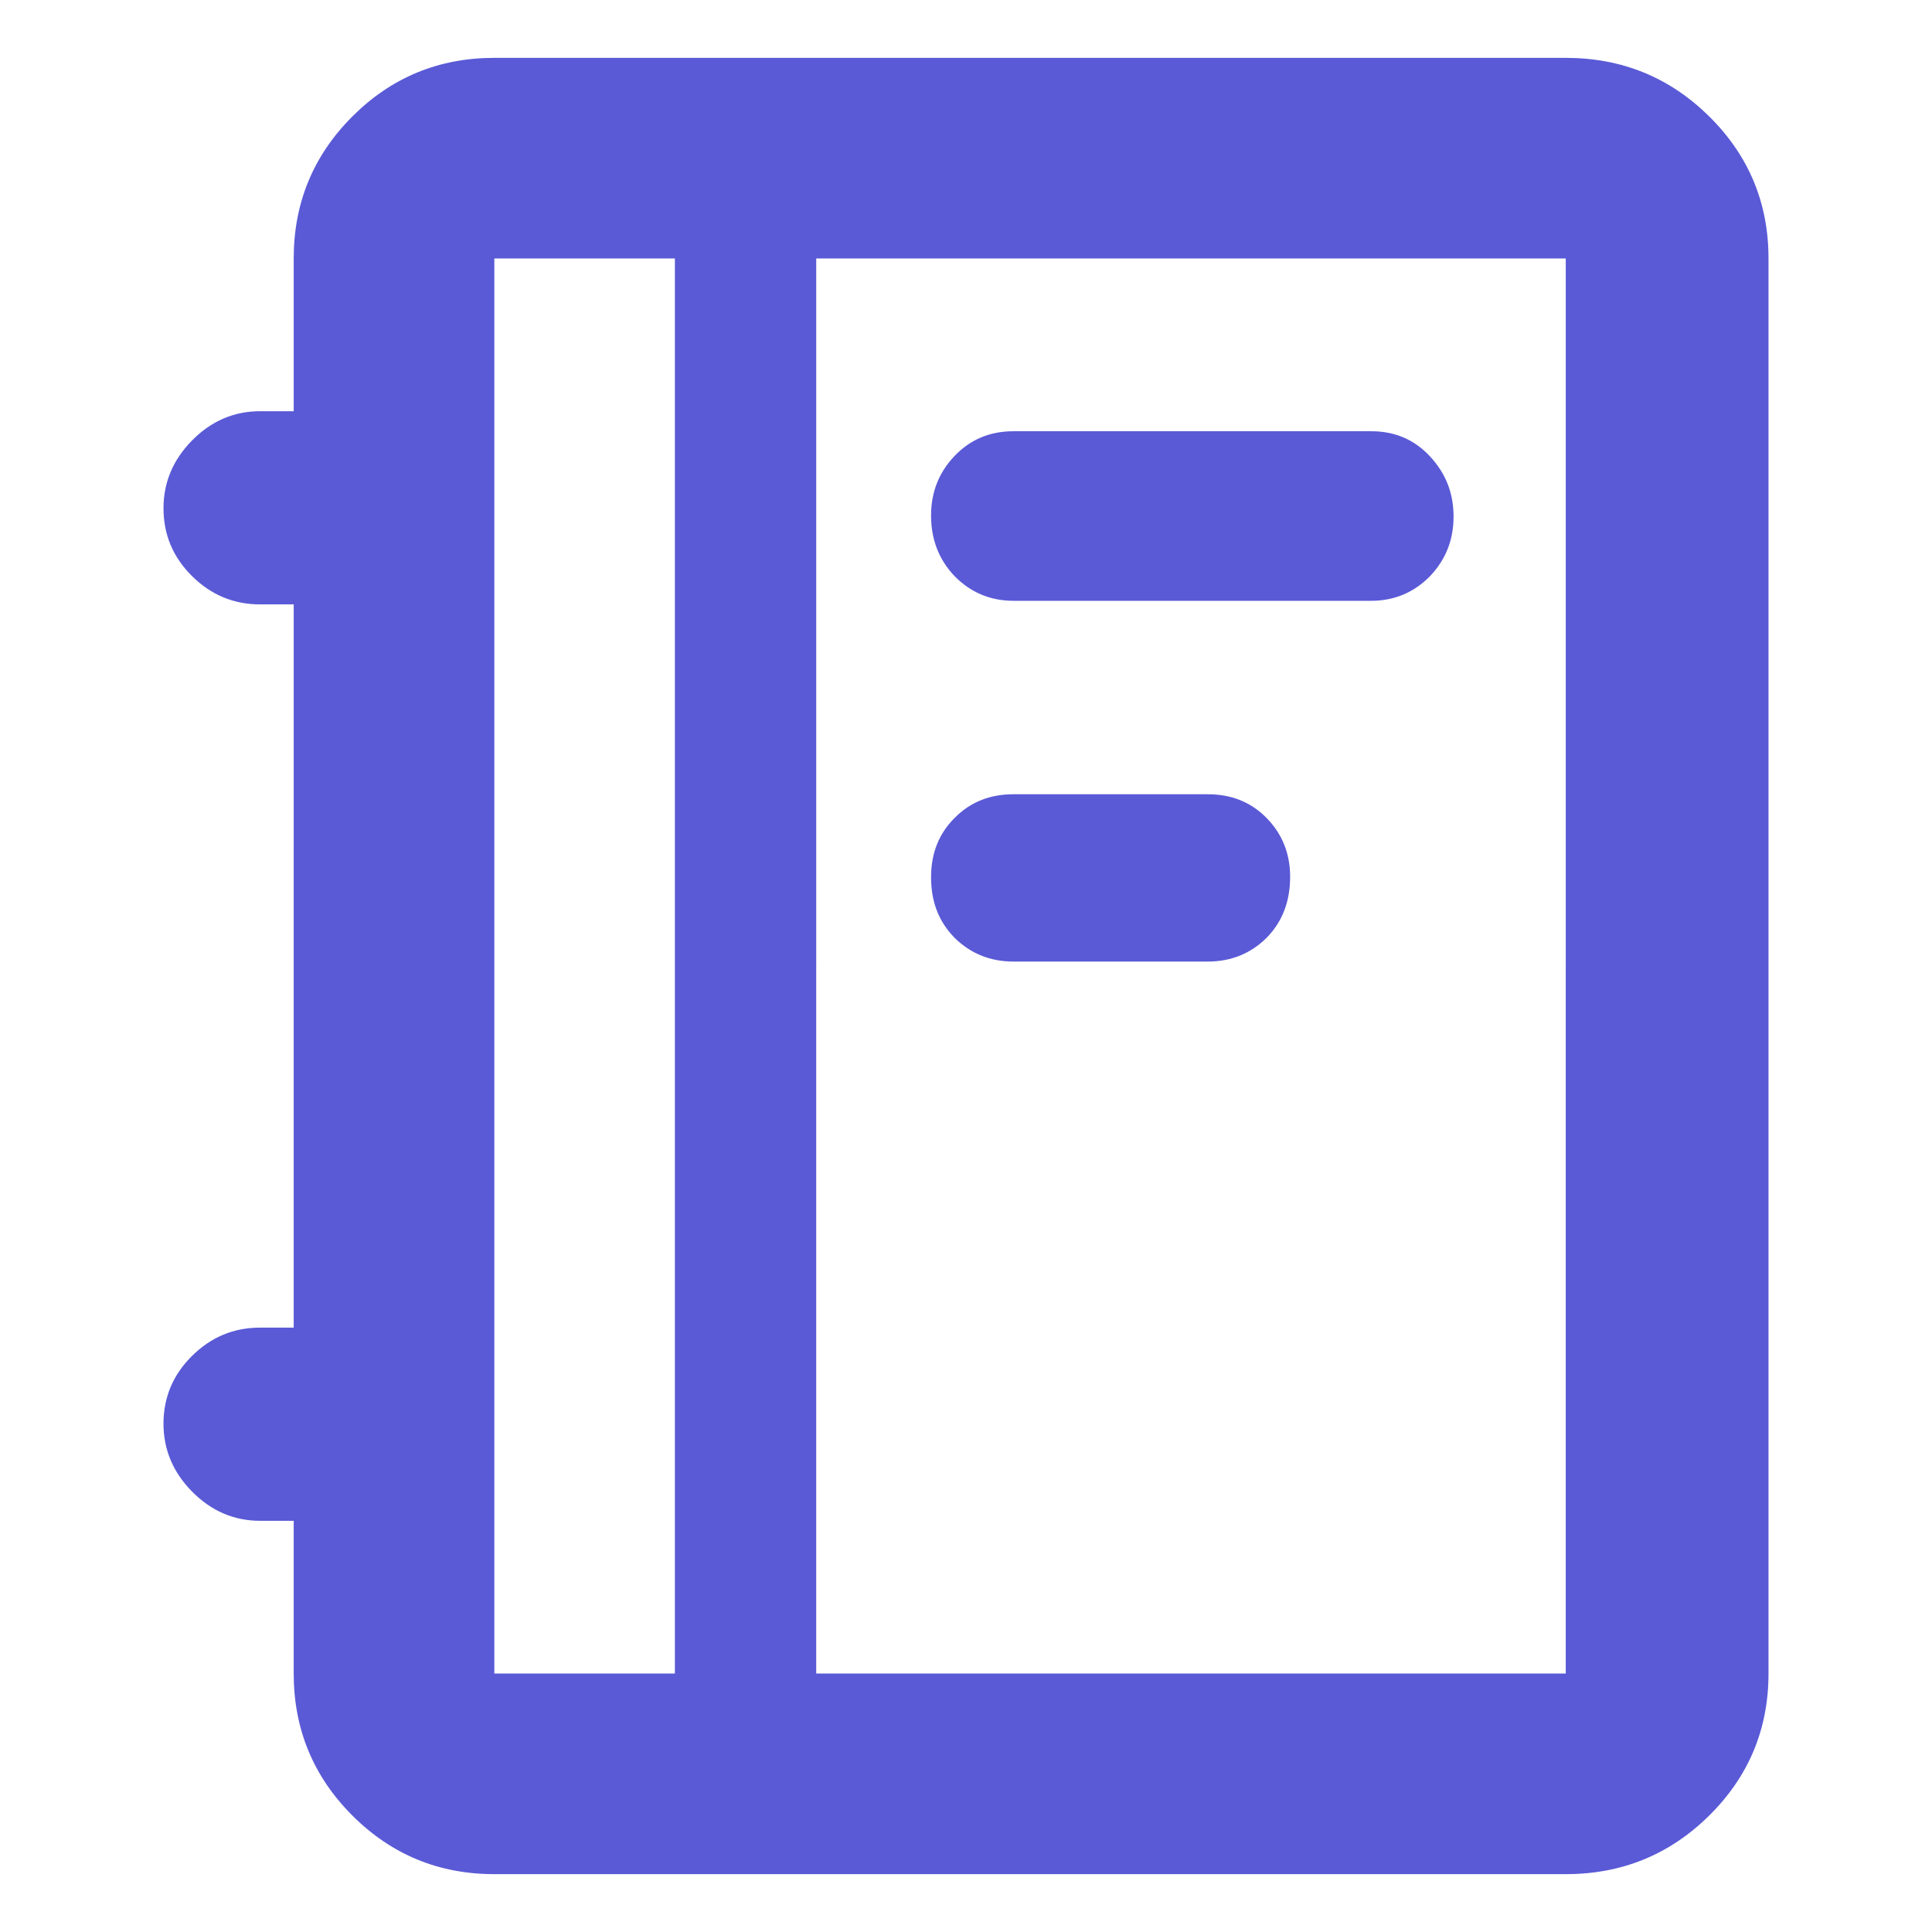 <svg viewBox="0 -960 960 960" xmlns="http://www.w3.org/2000/svg"><path fill="rgb(90, 90, 215)" d="m245.628-28.746c-27.609 0-51.125-9.711-70.546-29.134-19.429-19.429-29.144-42.95-29.144-70.56v-75.88h-16.707c-13.064 0-24.325-4.93-33.806-14.53-9.458-9.62-14.188-20.84-14.188-33.71 0-13.13 4.73-24.34 14.188-33.71 9.481-9.38 20.742-14.04 33.806-14.04h16.707l.004-359.37h-16.708c-13.063 0-24.325-4.68-33.806-14.05-9.458-9.38-14.188-20.59-14.188-33.72 0-12.85 4.73-24.08 14.188-33.69 9.481-9.61 20.743-14.53 33.806-14.53h16.708v-75.9c0-27.6 9.714-51.13 29.143-70.56 19.421-19.41 42.937-29.12 70.546-29.12h532.384c27.9 0 51.666 9.71 71.3 29.12 19.637 19.43 29.447 42.96 29.447 70.56v703.13c0 27.61-9.817 51.131-29.451 70.56-19.633 19.423-43.4 29.134-71.299 29.134zm0-99.694h89.716l.003-703.13h-89.716zm159.951 0h372.433l.003-703.13h-372.433zm98.029-533.02c-11.588 0-21.327-4.2-29.193-12.16-7.842-8.2-11.775-18.26-11.775-30.2 0-11.7 3.933-21.54 11.775-29.72 7.866-8.19 17.605-12.18 29.193-12.18h177.684c11.614 0 21.329 3.99 29.196 12.42 7.843 8.42 11.777 18.23 11.777 29.94 0 11.72-3.934 21.54-11.777 29.74-7.867 7.96-17.582 12.16-29.196 12.16zm0 179.26c-11.588 0-21.327-3.99-29.193-11.72-7.842-7.96-11.775-17.79-11.775-30.21 0-11.95 3.933-21.78 11.775-29.5 7.866-7.96 17.605-11.71 29.193-11.71h96.481c11.611 0 21.329 3.75 29.195 11.71 7.843 7.96 11.776 17.79 11.776 29.26 0 12.43-3.933 22.49-11.776 30.45-7.866 7.73-17.584 11.72-29.195 11.72z"/></svg>
